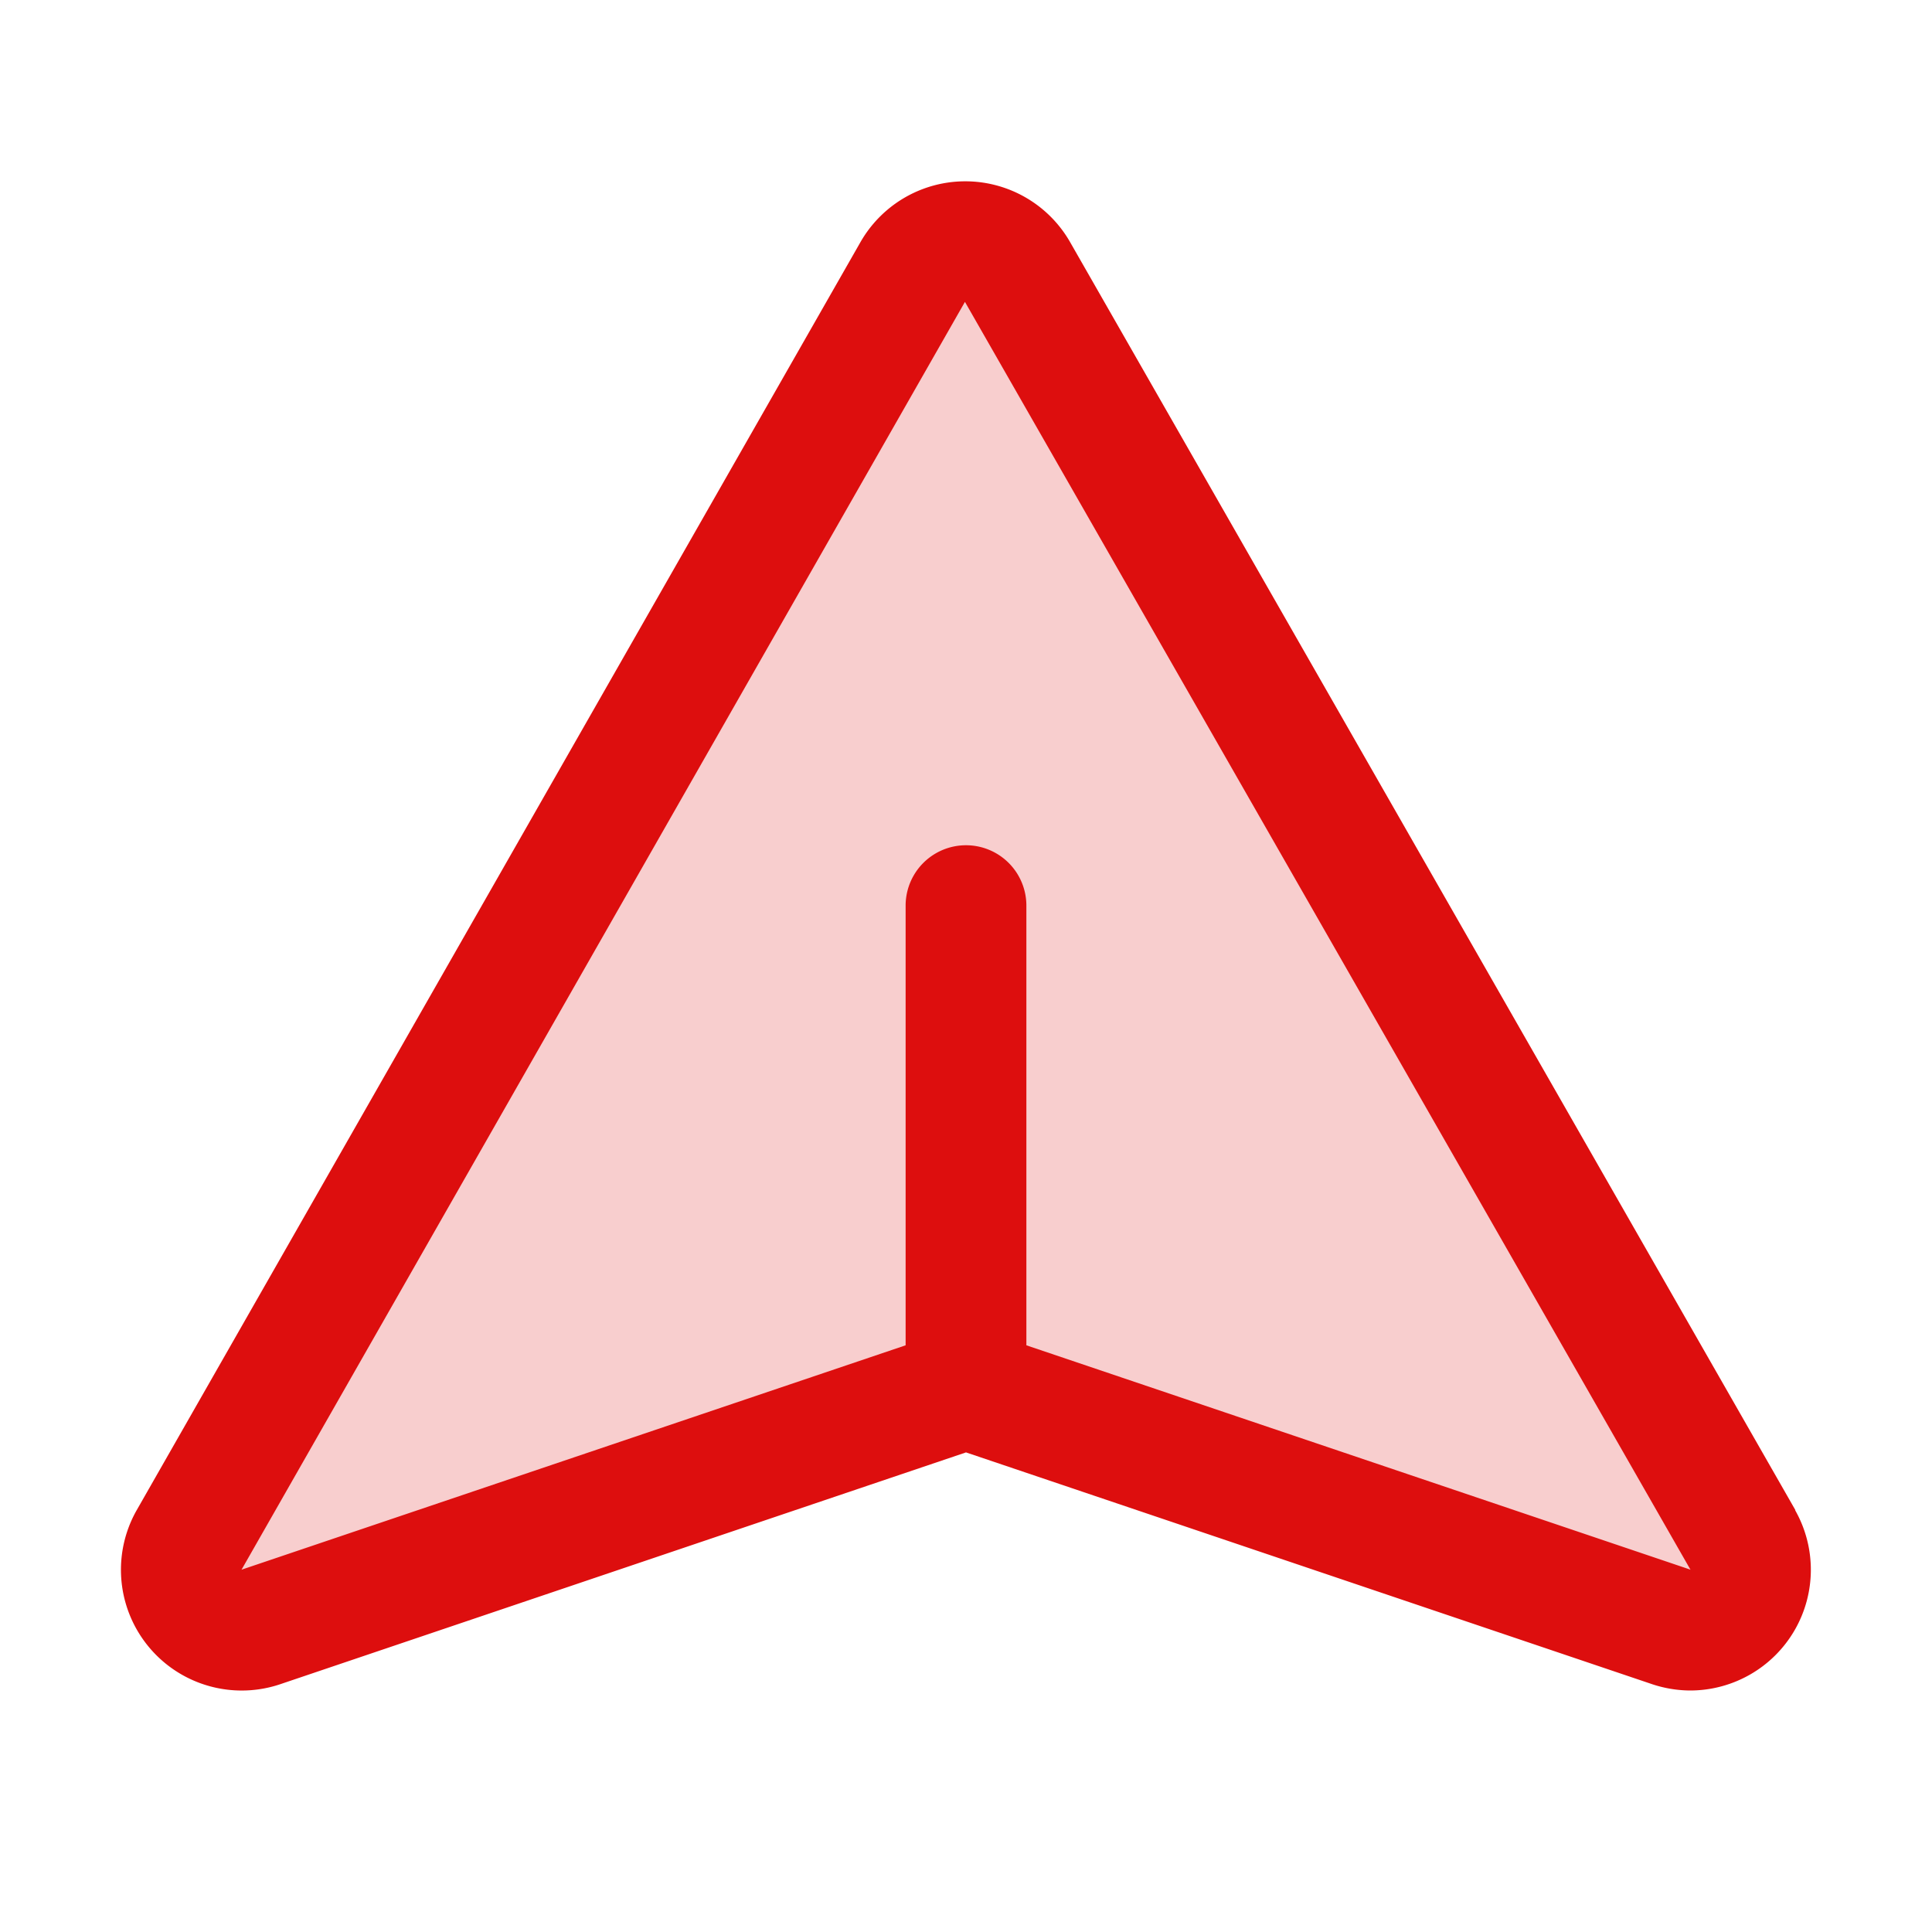 <svg xmlns="http://www.w3.org/2000/svg" viewBox="0 0 256 256" fill="#DD0E0E"><path d="M221.28,215.51,128,184,34.72,215.51a8,8,0,0,1-9.67-11.44l95.85-168a8,8,0,0,1,14,0l96.09,168A8,8,0,0,1,221.28,215.51Z" opacity="0.2"/><path d="M237.9,200.1,141.85,32.18a16,16,0,0,0-27.89,0l-95.89,168a16,16,0,0,0,19.26,22.92L128,192.45l90.67,30.63A16.22,16.22,0,0,0,224,224a16,16,0,0,0,13.86-23.9Zm-14.05,7.84L136,178.26V120a8,8,0,0,0-16,0v58.26L32.16,207.94,32,208,127.86,40,224,208Z"/></svg>